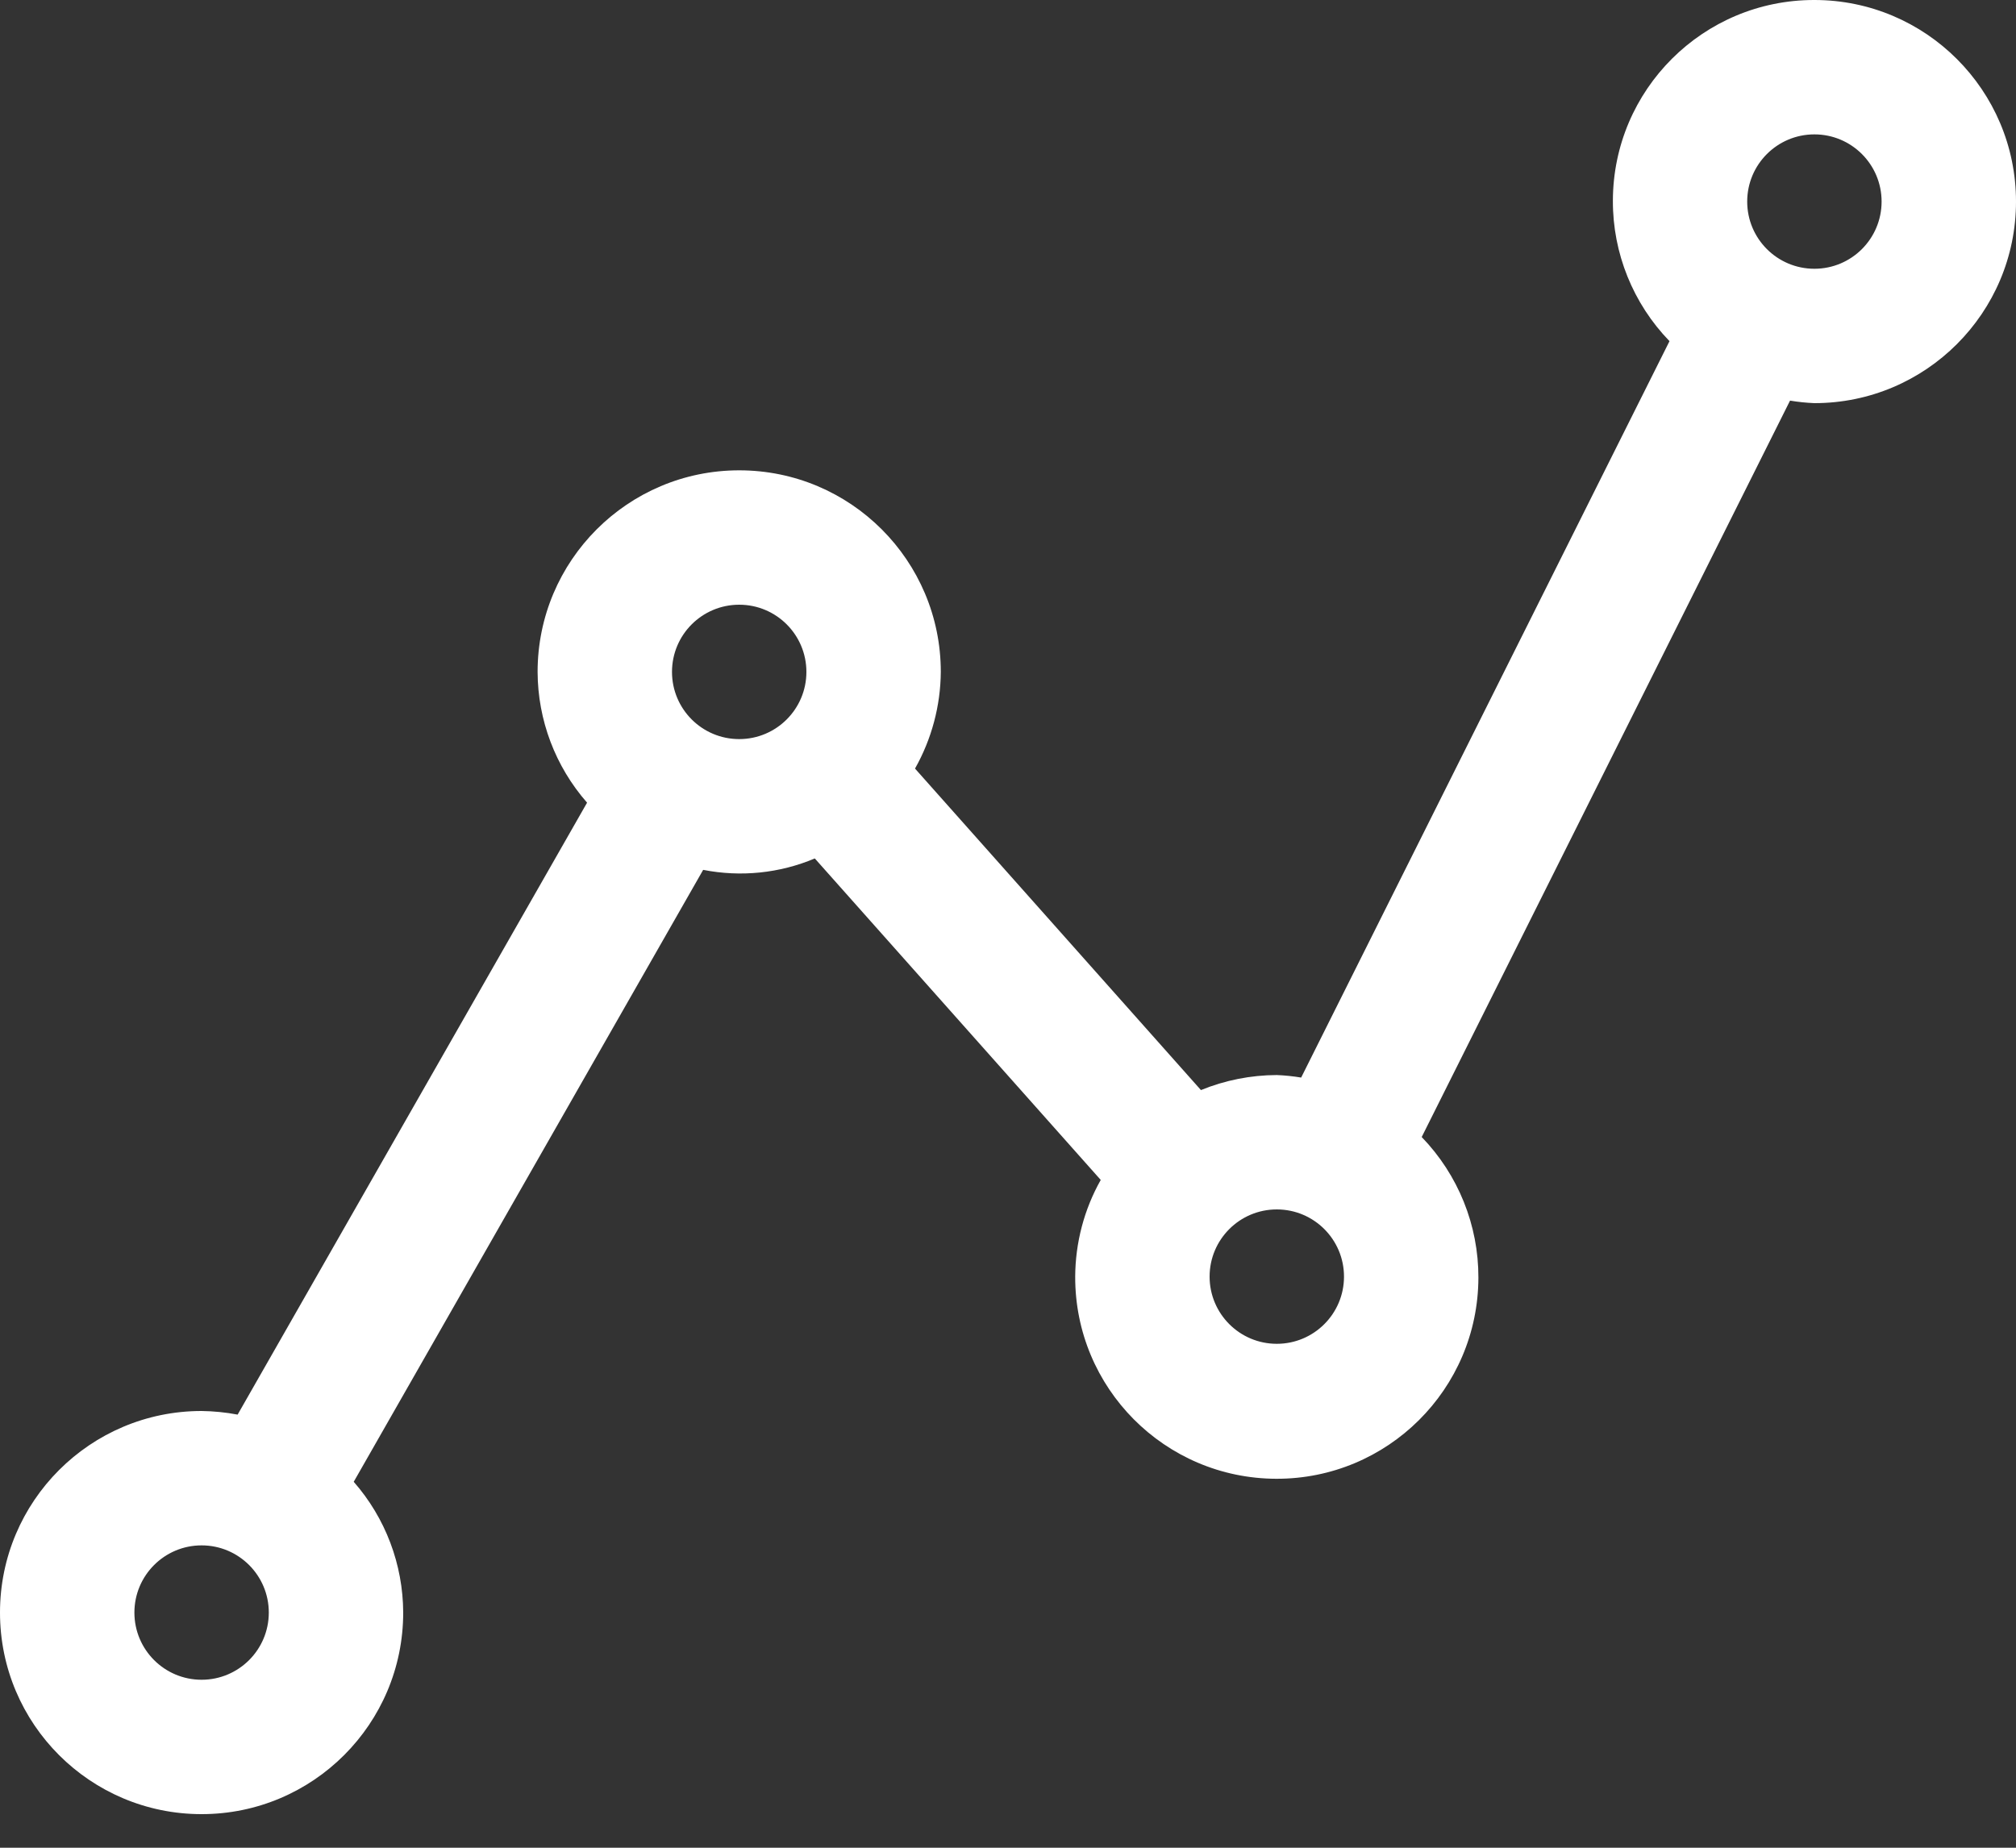 <svg width="24" height="22" viewBox="0 0 24 22" fill="#FFFFFF" xmlns="http://www.w3.org/2000/svg">
<rect x="0" y="0" width="24" height="22" fill="#333333" stroke="none"/>
<path d="M21.6 3.99648e-06C20.277 -0.002 19.203 1.068 19.201 2.391C19.199 3.014 19.441 3.614 19.875 4.062L15.49 12.83C15.394 12.814 15.297 12.804 15.2 12.8C14.89 12.801 14.583 12.862 14.297 12.979L10.893 9.151C11.091 8.8 11.197 8.404 11.2 8C11.2 6.675 10.126 5.6 8.8 5.6C7.475 5.6 6.4 6.675 6.4 8C6.402 8.573 6.611 9.126 6.989 9.557L2.829 16.843C2.687 16.816 2.544 16.802 2.4 16.8C1.075 16.8 0 17.875 0 19.2C0 20.526 1.075 21.6 2.4 21.6C3.725 21.6 4.8 20.526 4.8 19.2C4.798 18.627 4.589 18.074 4.211 17.643L8.371 10.357C8.818 10.445 9.281 10.398 9.7 10.221L13.104 14.049C12.906 14.4 12.802 14.797 12.8 15.2C12.796 16.526 13.867 17.603 15.193 17.607C16.518 17.611 17.596 16.54 17.6 15.214C17.602 14.589 17.36 13.988 16.925 13.538L21.31 4.77C21.406 4.786 21.503 4.796 21.6 4.8C22.925 4.8 24 3.725 24 2.4C24 1.075 22.925 3.99648e-06 21.6 3.99648e-06ZM2.4 20C1.958 20 1.6 19.642 1.6 19.2C1.6 18.758 1.958 18.4 2.4 18.4C2.842 18.4 3.2 18.758 3.2 19.2C3.2 19.642 2.842 20 2.4 20ZM8.8 8.8C8.358 8.8 8 8.442 8 8C8 7.558 8.358 7.2 8.8 7.2C9.242 7.2 9.6 7.558 9.6 8C9.6 8.442 9.242 8.8 8.8 8.8ZM15.2 16C14.758 16 14.4 15.642 14.4 15.2C14.4 14.758 14.758 14.4 15.2 14.4C15.642 14.4 16 14.758 16 15.2C16 15.642 15.642 16 15.2 16ZM21.6 3.2C21.158 3.2 20.8 2.842 20.8 2.4C20.8 1.958 21.158 1.6 21.6 1.6C22.042 1.6 22.4 1.958 22.4 2.4C22.4 2.842 22.042 3.2 21.6 3.2Z" fill="#FFFFFF"/>
</svg>

